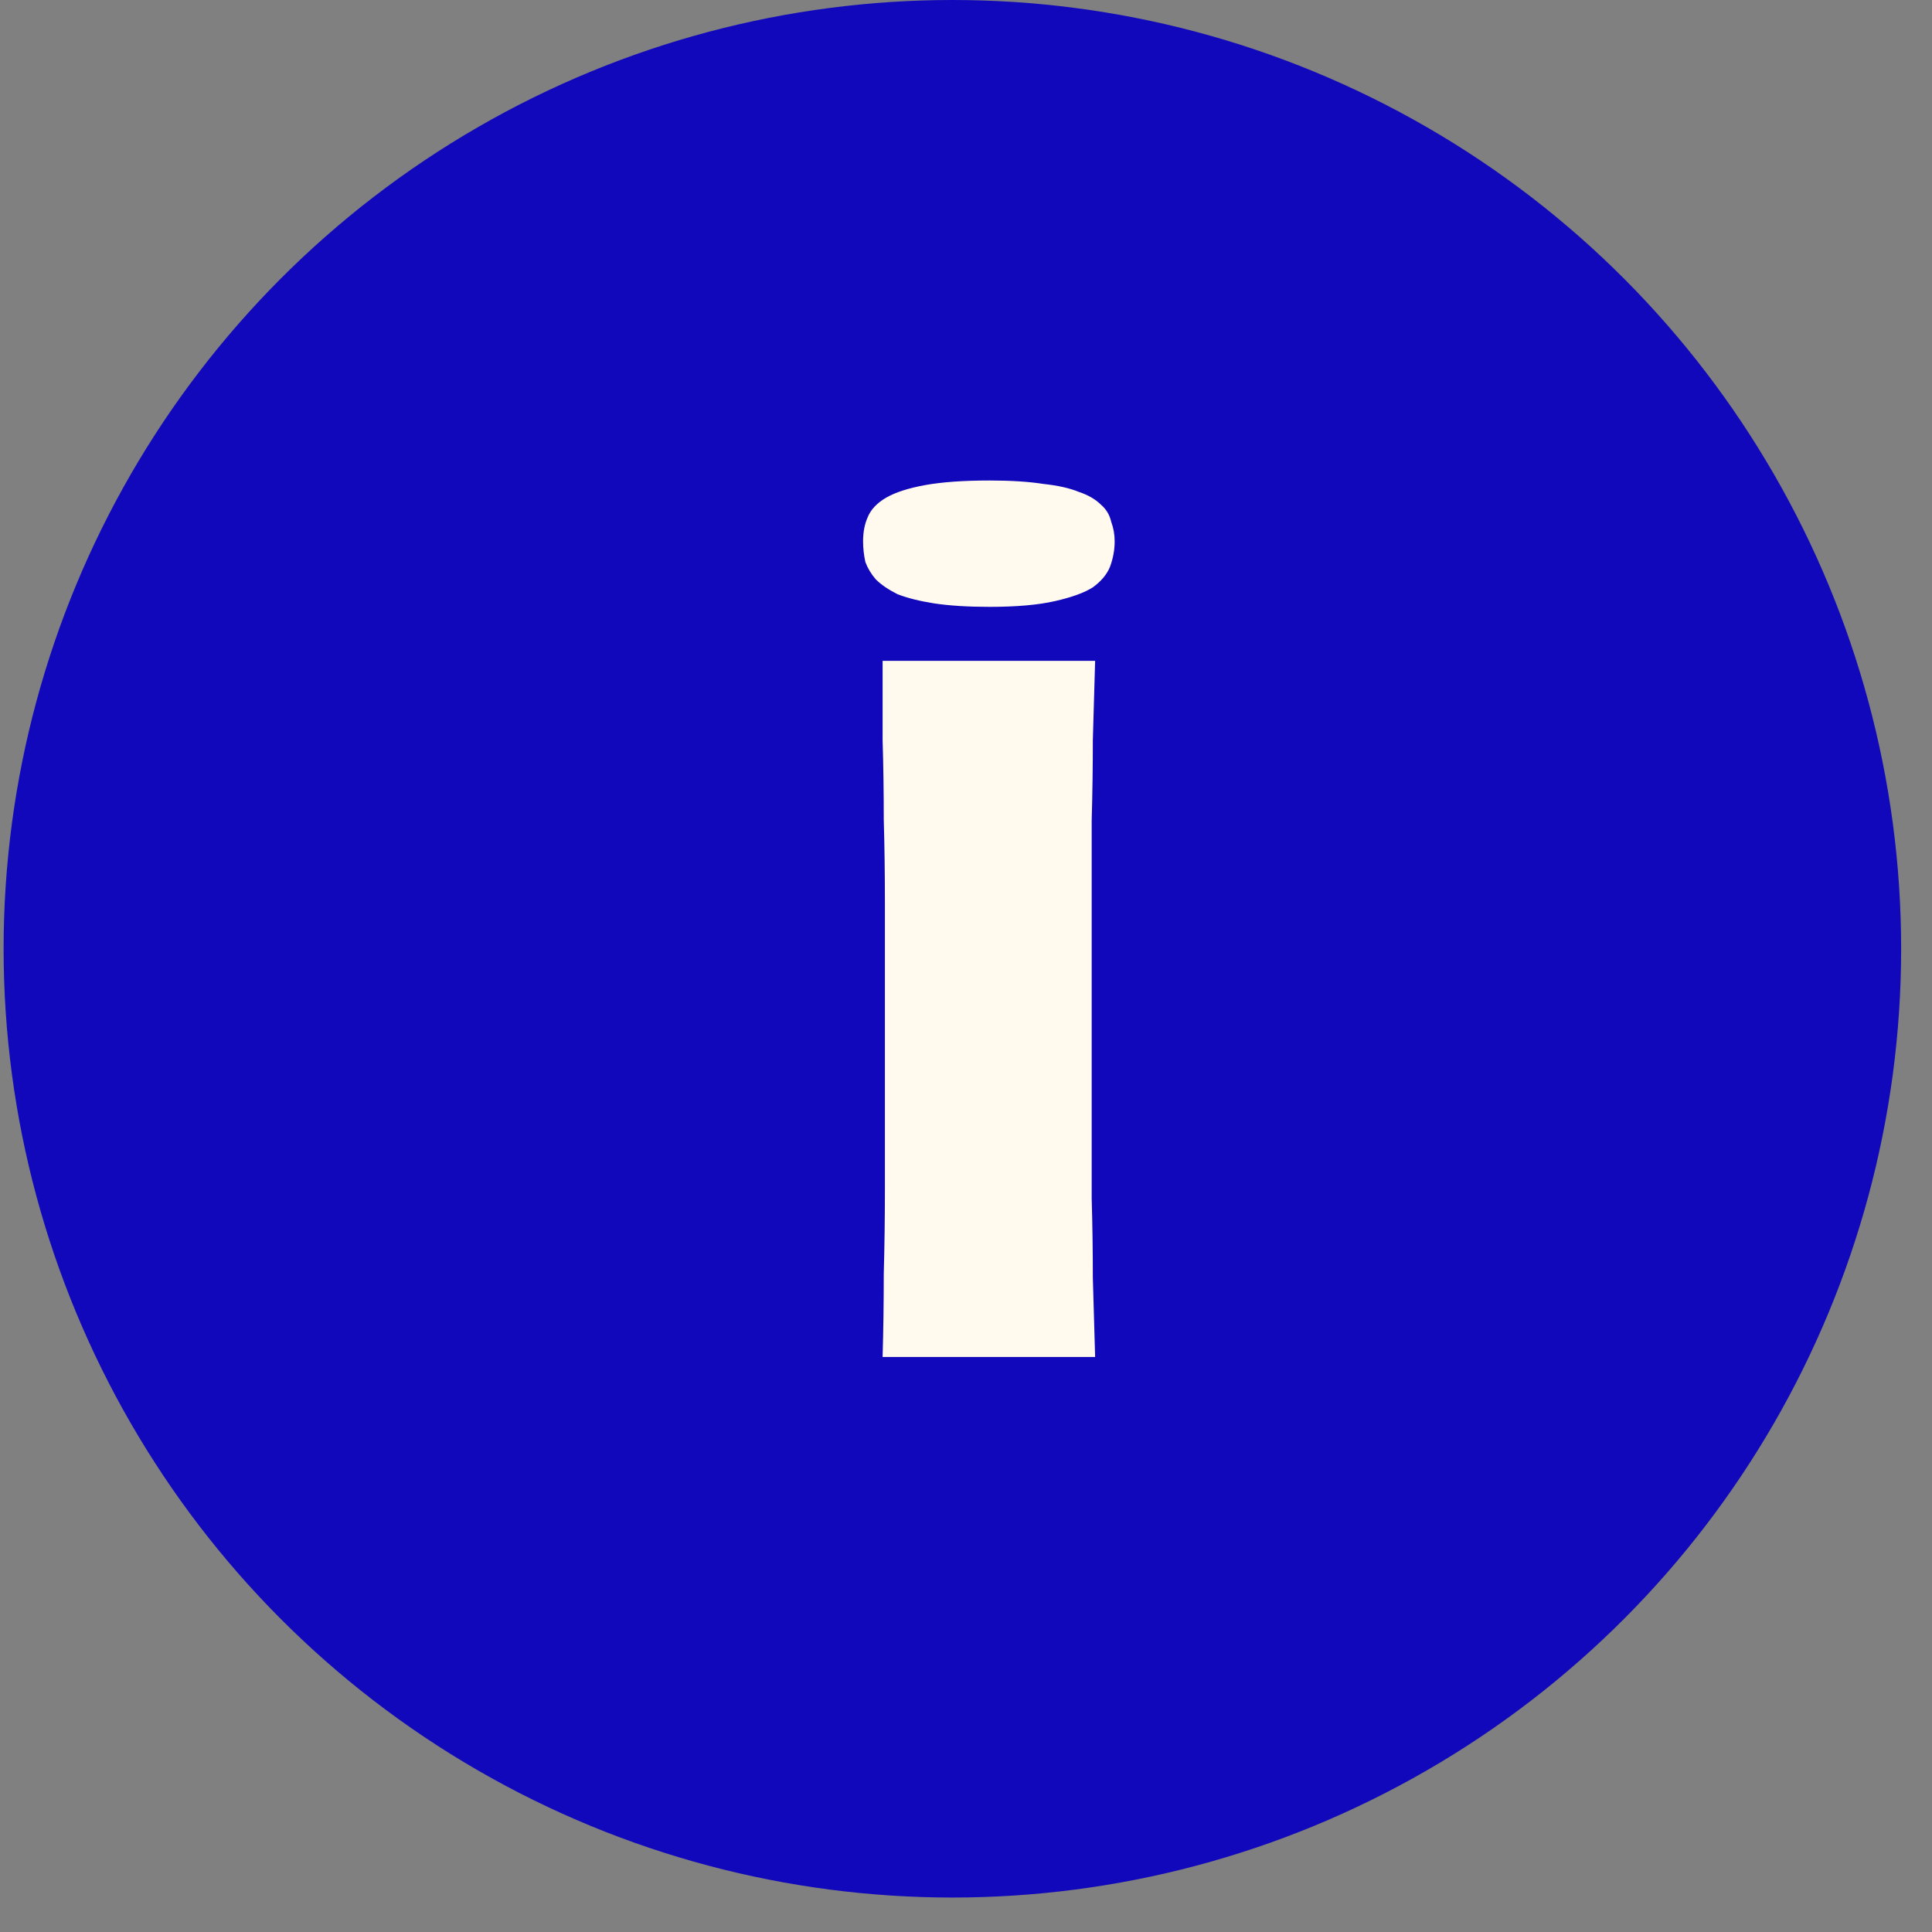<svg width="37" height="37" viewBox="0 0 37 37" fill="none" xmlns="http://www.w3.org/2000/svg">
<rect x="0" y="0" width="37" height="37" fill="#808080" stroke="none"/>
<circle cx="18.239" cy="18.17" r="17.17" fill="#1108BB" stroke="#1108BB" stroke-width="2"/>
<path d="M21.347 10.368C21.347 10.53 21.318 10.691 21.259 10.852C21.2 10.999 21.09 11.131 20.929 11.248C20.768 11.351 20.526 11.439 20.203 11.512C19.88 11.586 19.462 11.622 18.949 11.622C18.538 11.622 18.186 11.6 17.893 11.556C17.614 11.512 17.38 11.454 17.189 11.38C17.013 11.292 16.874 11.197 16.771 11.094C16.683 10.992 16.617 10.882 16.573 10.764C16.544 10.632 16.529 10.5 16.529 10.368C16.529 10.192 16.558 10.038 16.617 9.906C16.676 9.76 16.793 9.635 16.969 9.532C17.145 9.43 17.394 9.349 17.717 9.29C18.04 9.232 18.45 9.202 18.949 9.202C19.36 9.202 19.704 9.224 19.983 9.268C20.262 9.298 20.489 9.349 20.665 9.422C20.841 9.481 20.98 9.562 21.083 9.664C21.186 9.752 21.252 9.862 21.281 9.994C21.325 10.112 21.347 10.236 21.347 10.368ZM20.973 25.988H16.903C16.918 25.46 16.925 24.932 16.925 24.404C16.94 23.862 16.947 23.312 16.947 22.754C16.947 22.182 16.947 21.596 16.947 20.994C16.947 20.378 16.947 19.74 16.947 19.08C16.947 18.45 16.947 17.856 16.947 17.298C16.947 16.741 16.94 16.206 16.925 15.692C16.925 15.179 16.918 14.673 16.903 14.174C16.903 13.676 16.903 13.17 16.903 12.656H20.973C20.958 13.17 20.944 13.676 20.929 14.174C20.929 14.673 20.922 15.186 20.907 15.714C20.907 16.228 20.907 16.77 20.907 17.342C20.907 17.914 20.907 18.53 20.907 19.19C20.907 19.938 20.907 20.62 20.907 21.236C20.907 21.852 20.907 22.424 20.907 22.952C20.922 23.466 20.929 23.972 20.929 24.47C20.944 24.969 20.958 25.475 20.973 25.988Z" fill="#FFF9EE"/>
</svg>
